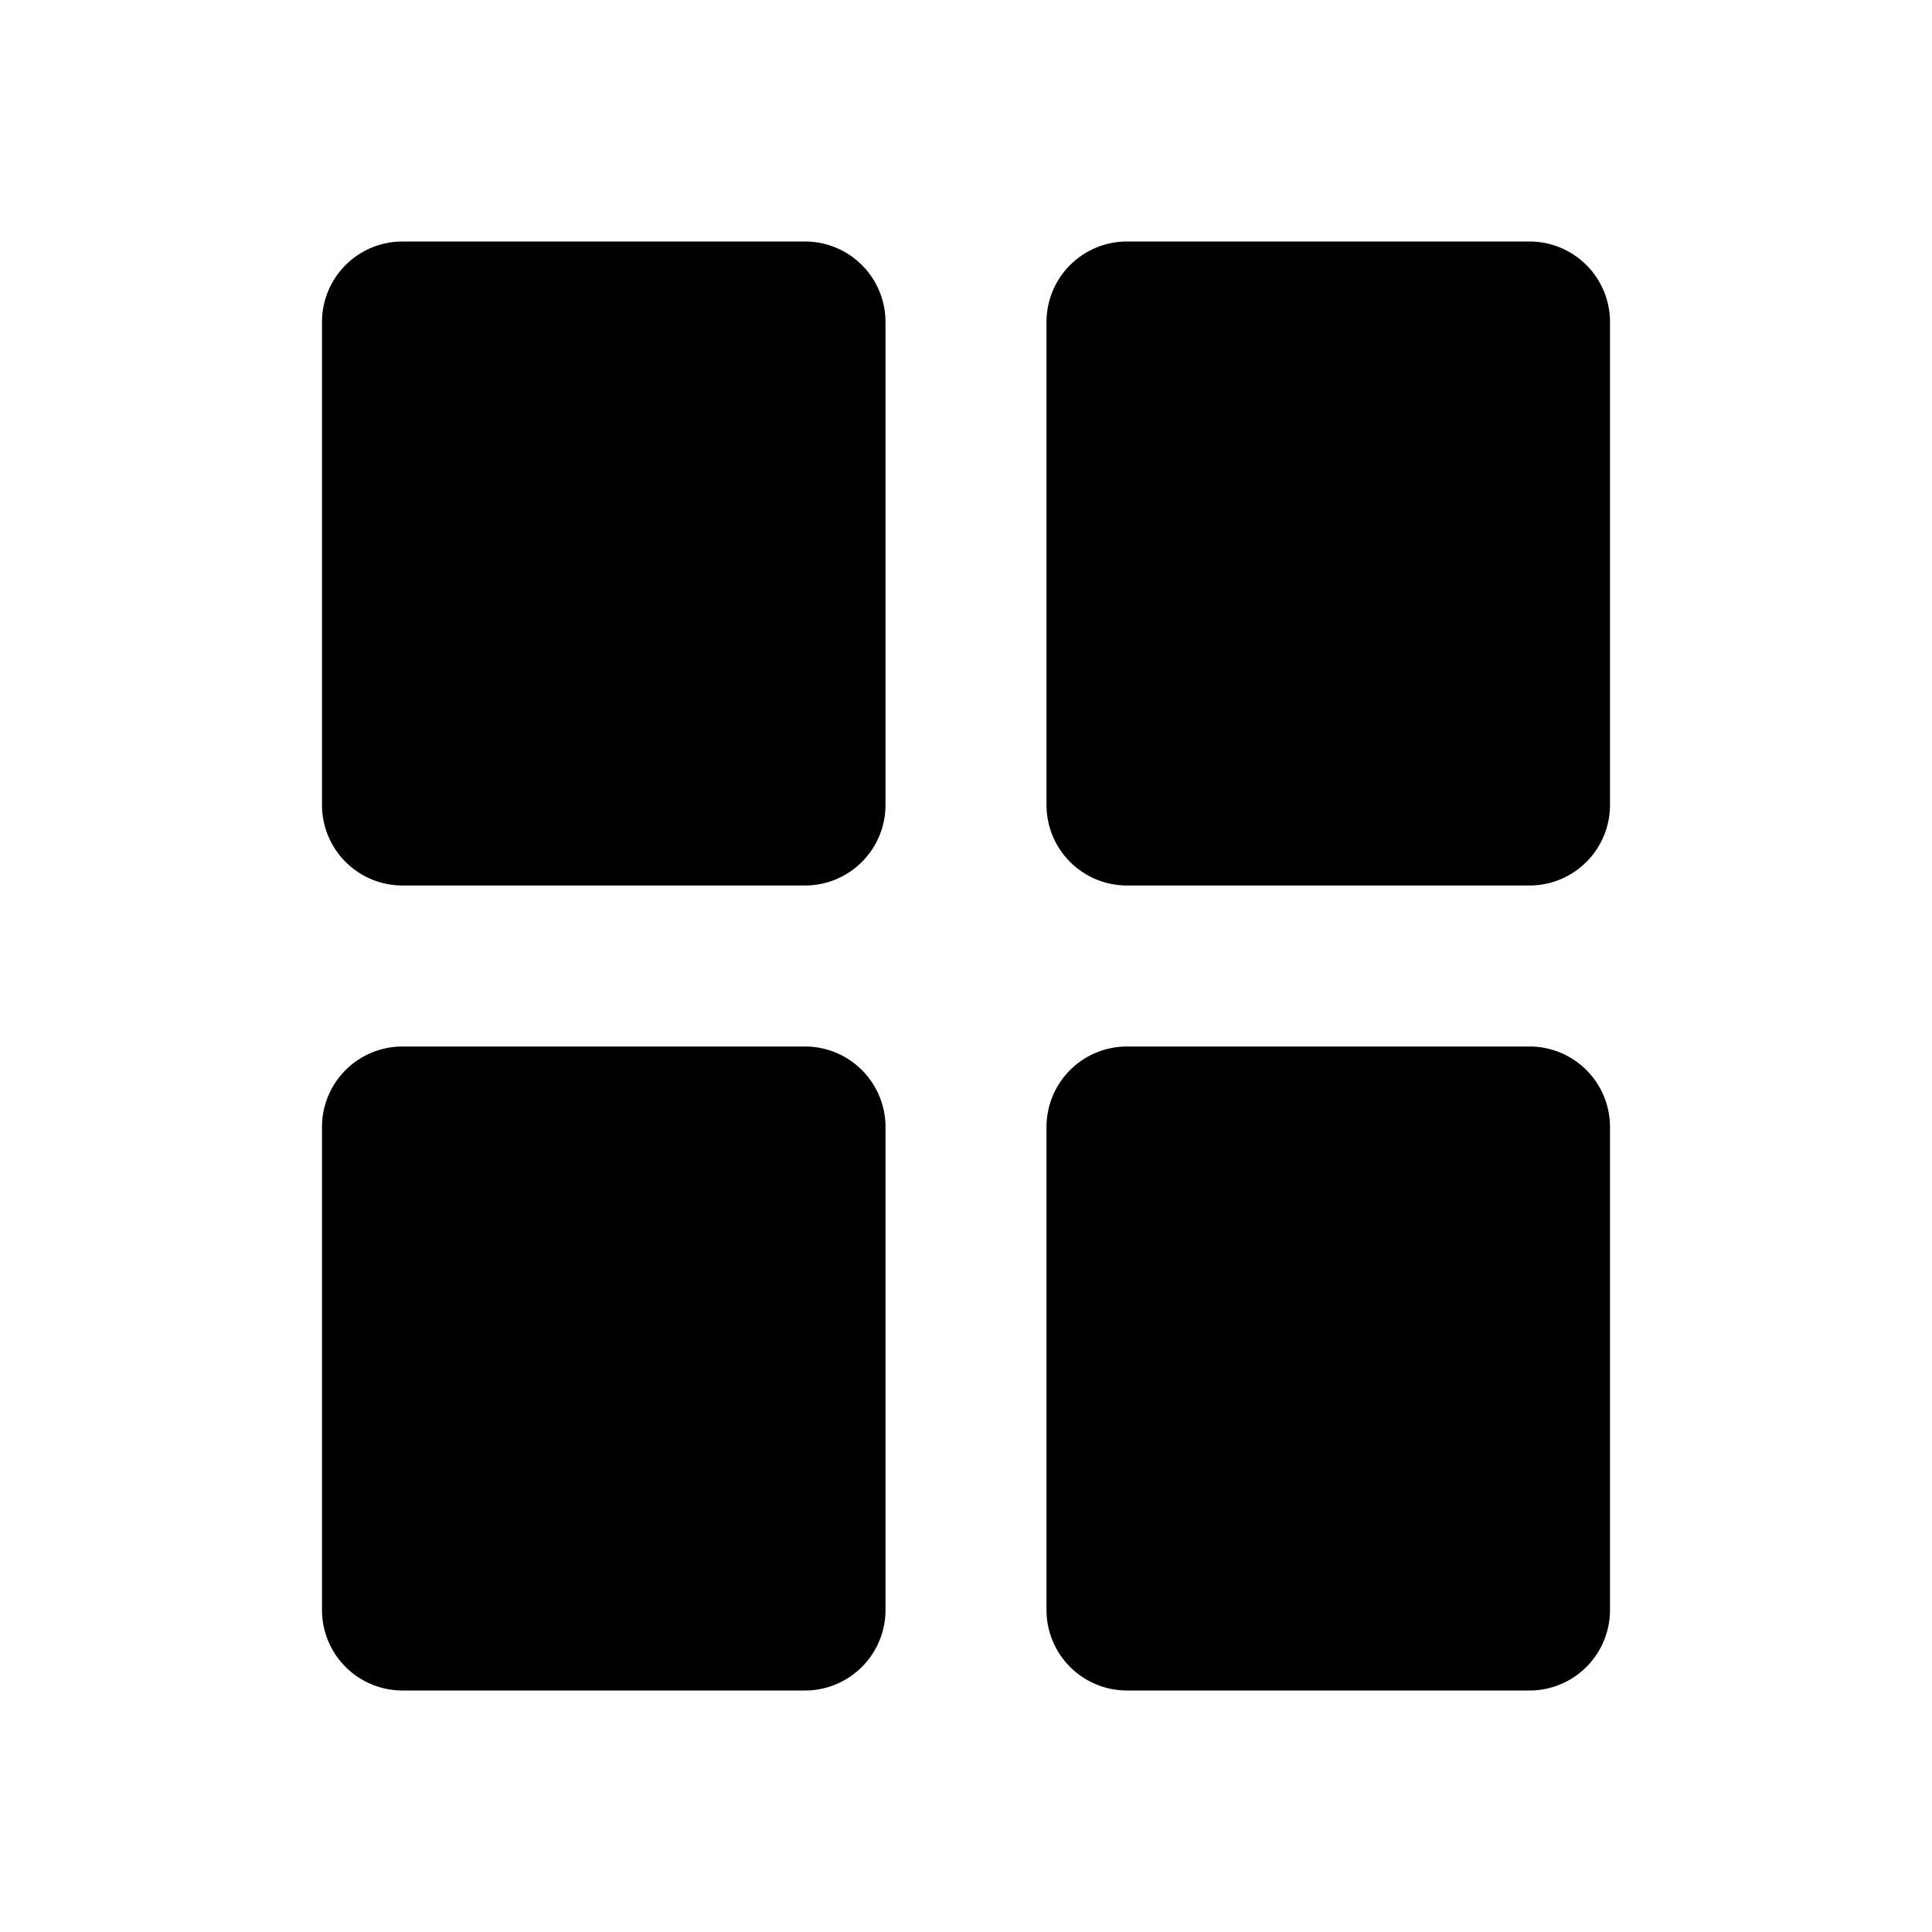 <svg xmlns="http://www.w3.org/2000/svg" viewBox="0 0 24 24"><path d="M5 3h5a1 1 0 0 1 1 1v6a1 1 0 0 1-1 1H5a1 1 0 0 1-1-1V4a1 1 0 0 1 1-1ZM5 13h5a1 1 0 0 1 1 1v6a1 1 0 0 1-1 1H5a1 1 0 0 1-1-1v-6a1 1 0 0 1 1-1Z" /><path d="M20 4a1 1 0 0 0-1-1h-5a1 1 0 0 0-1 1v6a1 1 0 0 0 1 1h5a1 1 0 0 0 1-1V4Zm0 10a1 1 0 0 0-1-1h-5a1 1 0 0 0-1 1v6a1 1 0 0 0 1 1h5a1 1 0 0 0 1-1v-6Z" /></svg>